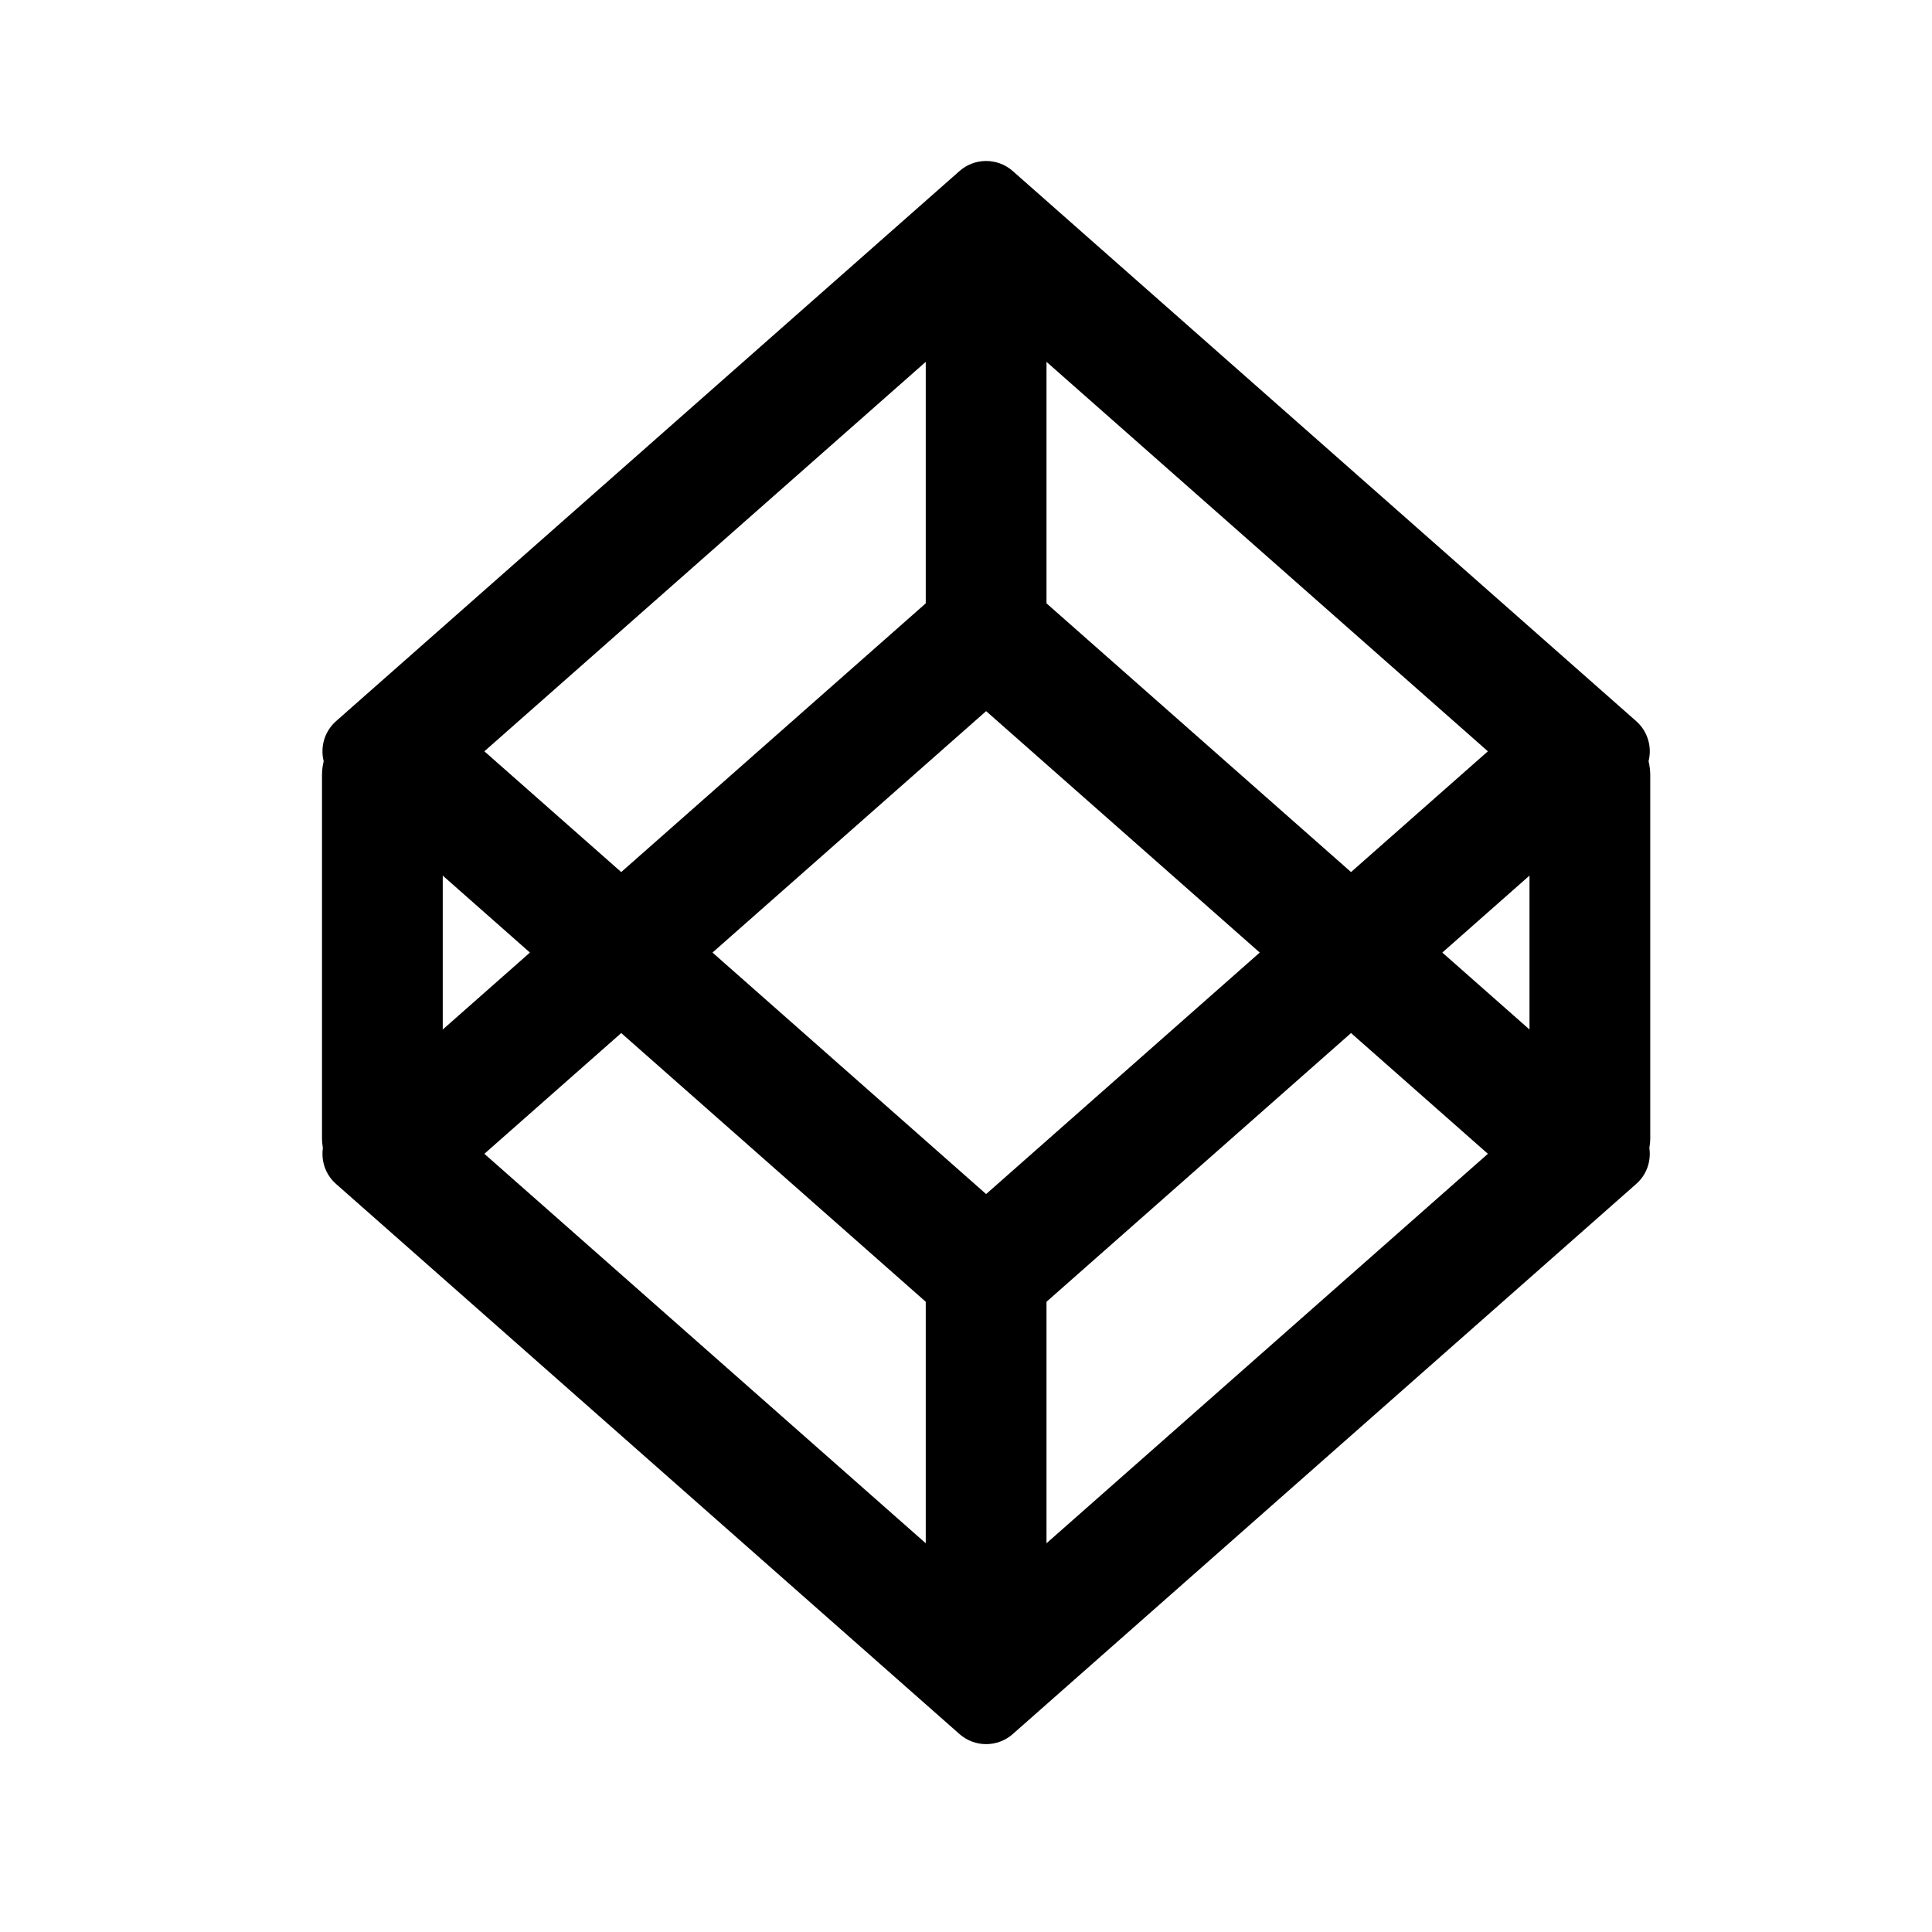 <svg width="24" height="24" viewBox="0 0 24 24" fill="none" xmlns="http://www.w3.org/2000/svg">
<path d="M6.017 9.333L11.5 4.495V7.495L7.717 10.833L6.017 9.333ZM13 7.495V4.495L18.483 9.333L16.783 10.833L13 7.495ZM6.583 11.833L5.5 12.789V10.877L6.583 11.833ZM4.175 8.958C4.028 9.088 3.977 9.282 4.021 9.456C4.007 9.513 4 9.572 4 9.633V14.133C4 14.177 4.004 14.22 4.011 14.261C3.988 14.422 4.042 14.591 4.175 14.708L11.919 21.541C12.108 21.708 12.392 21.708 12.581 21.541L20.325 14.708C20.458 14.591 20.512 14.422 20.489 14.261C20.496 14.22 20.5 14.177 20.5 14.133V9.633C20.5 9.572 20.493 9.513 20.479 9.456C20.523 9.282 20.472 9.088 20.325 8.958L12.581 2.125C12.392 1.958 12.108 1.958 11.919 2.125L4.175 8.958ZM19 10.877V12.789L17.917 11.833L19 10.877ZM16.783 12.833L18.483 14.333L13 19.171V16.171L16.783 12.833ZM11.5 16.171V19.171L6.017 14.333L7.717 12.833L11.5 16.171ZM15.649 11.833L12.25 14.833L8.851 11.833L12.25 8.834L15.649 11.833Z" fill="black"/>
</svg>
